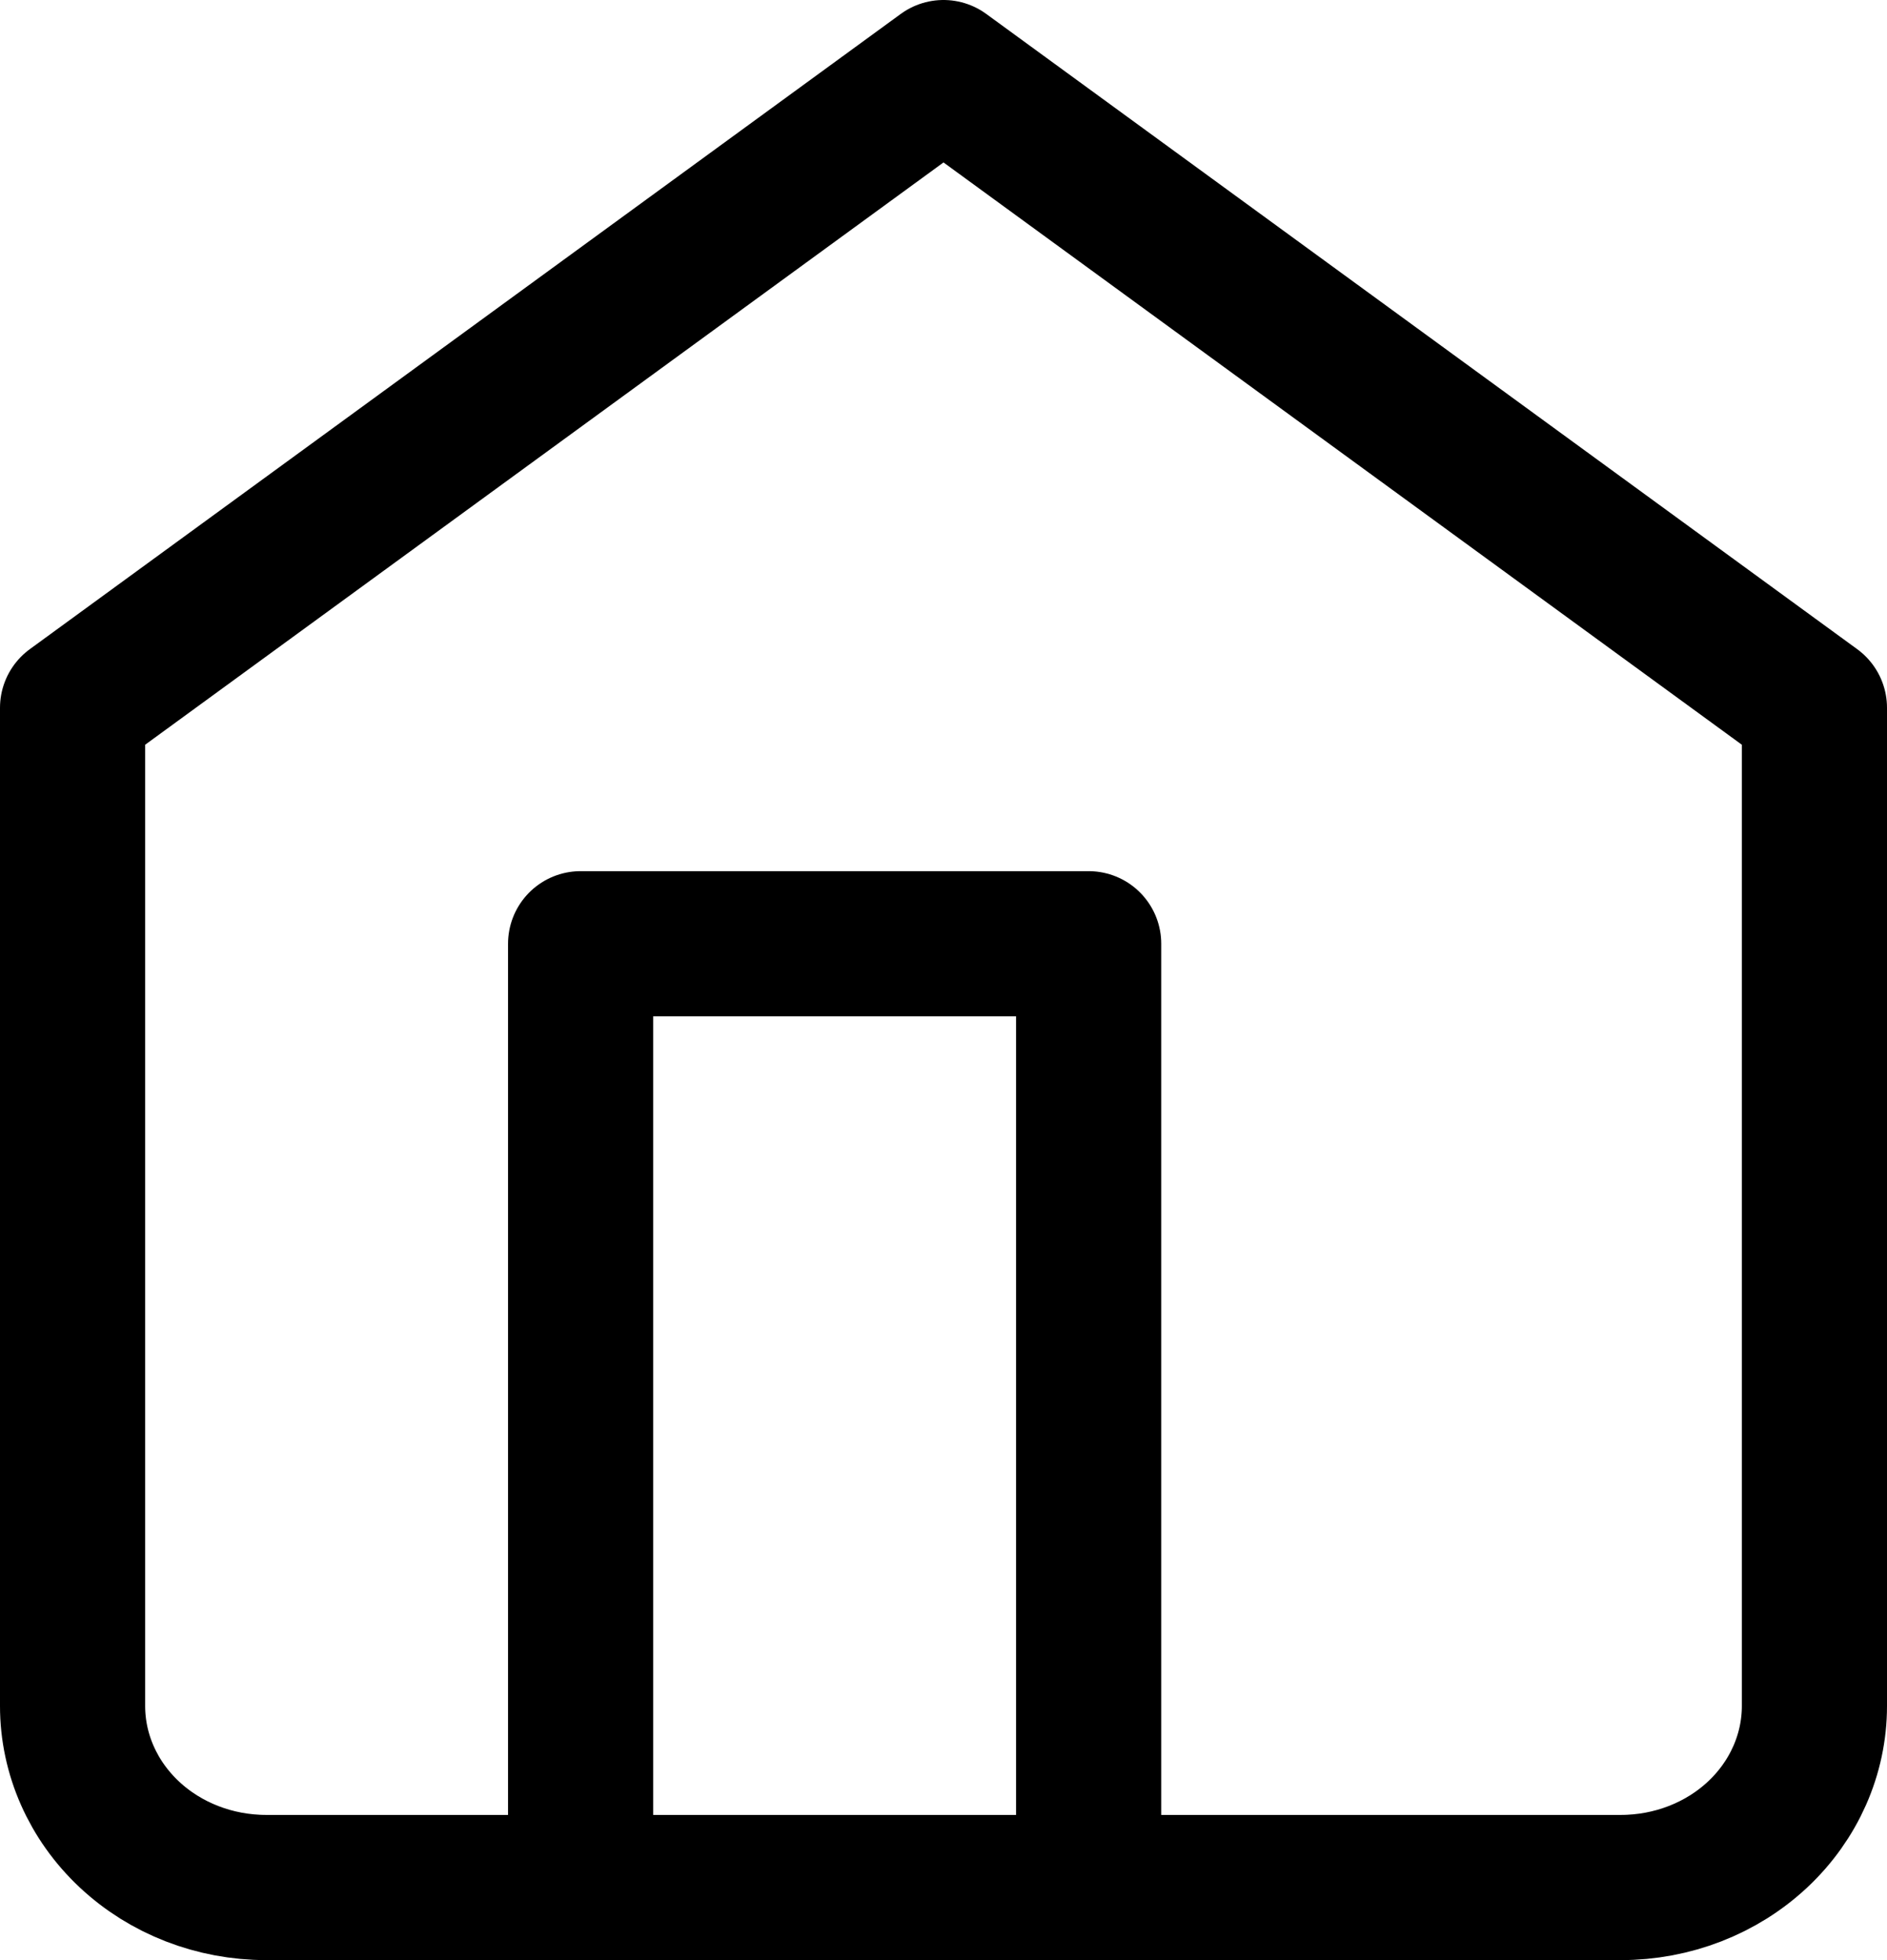 <svg width="26" height="27" viewBox="0 0 26 27" fill="none" xmlns="http://www.w3.org/2000/svg">
<path d="M1 9.75L13 1L25 9.75V23.5C25 24.163 24.719 24.799 24.219 25.268C23.719 25.737 23.041 26 22.333 26H3.667C2.959 26 2.281 25.737 1.781 25.268C1.281 24.799 1 24.163 1 23.5V9.75Z" stroke="black" stroke-width="2" stroke-linecap="round" stroke-linejoin="round"/>
<path d="M8 26V13H15V26" stroke="black" stroke-width="2" stroke-linecap="round" stroke-linejoin="round"/>
</svg>
